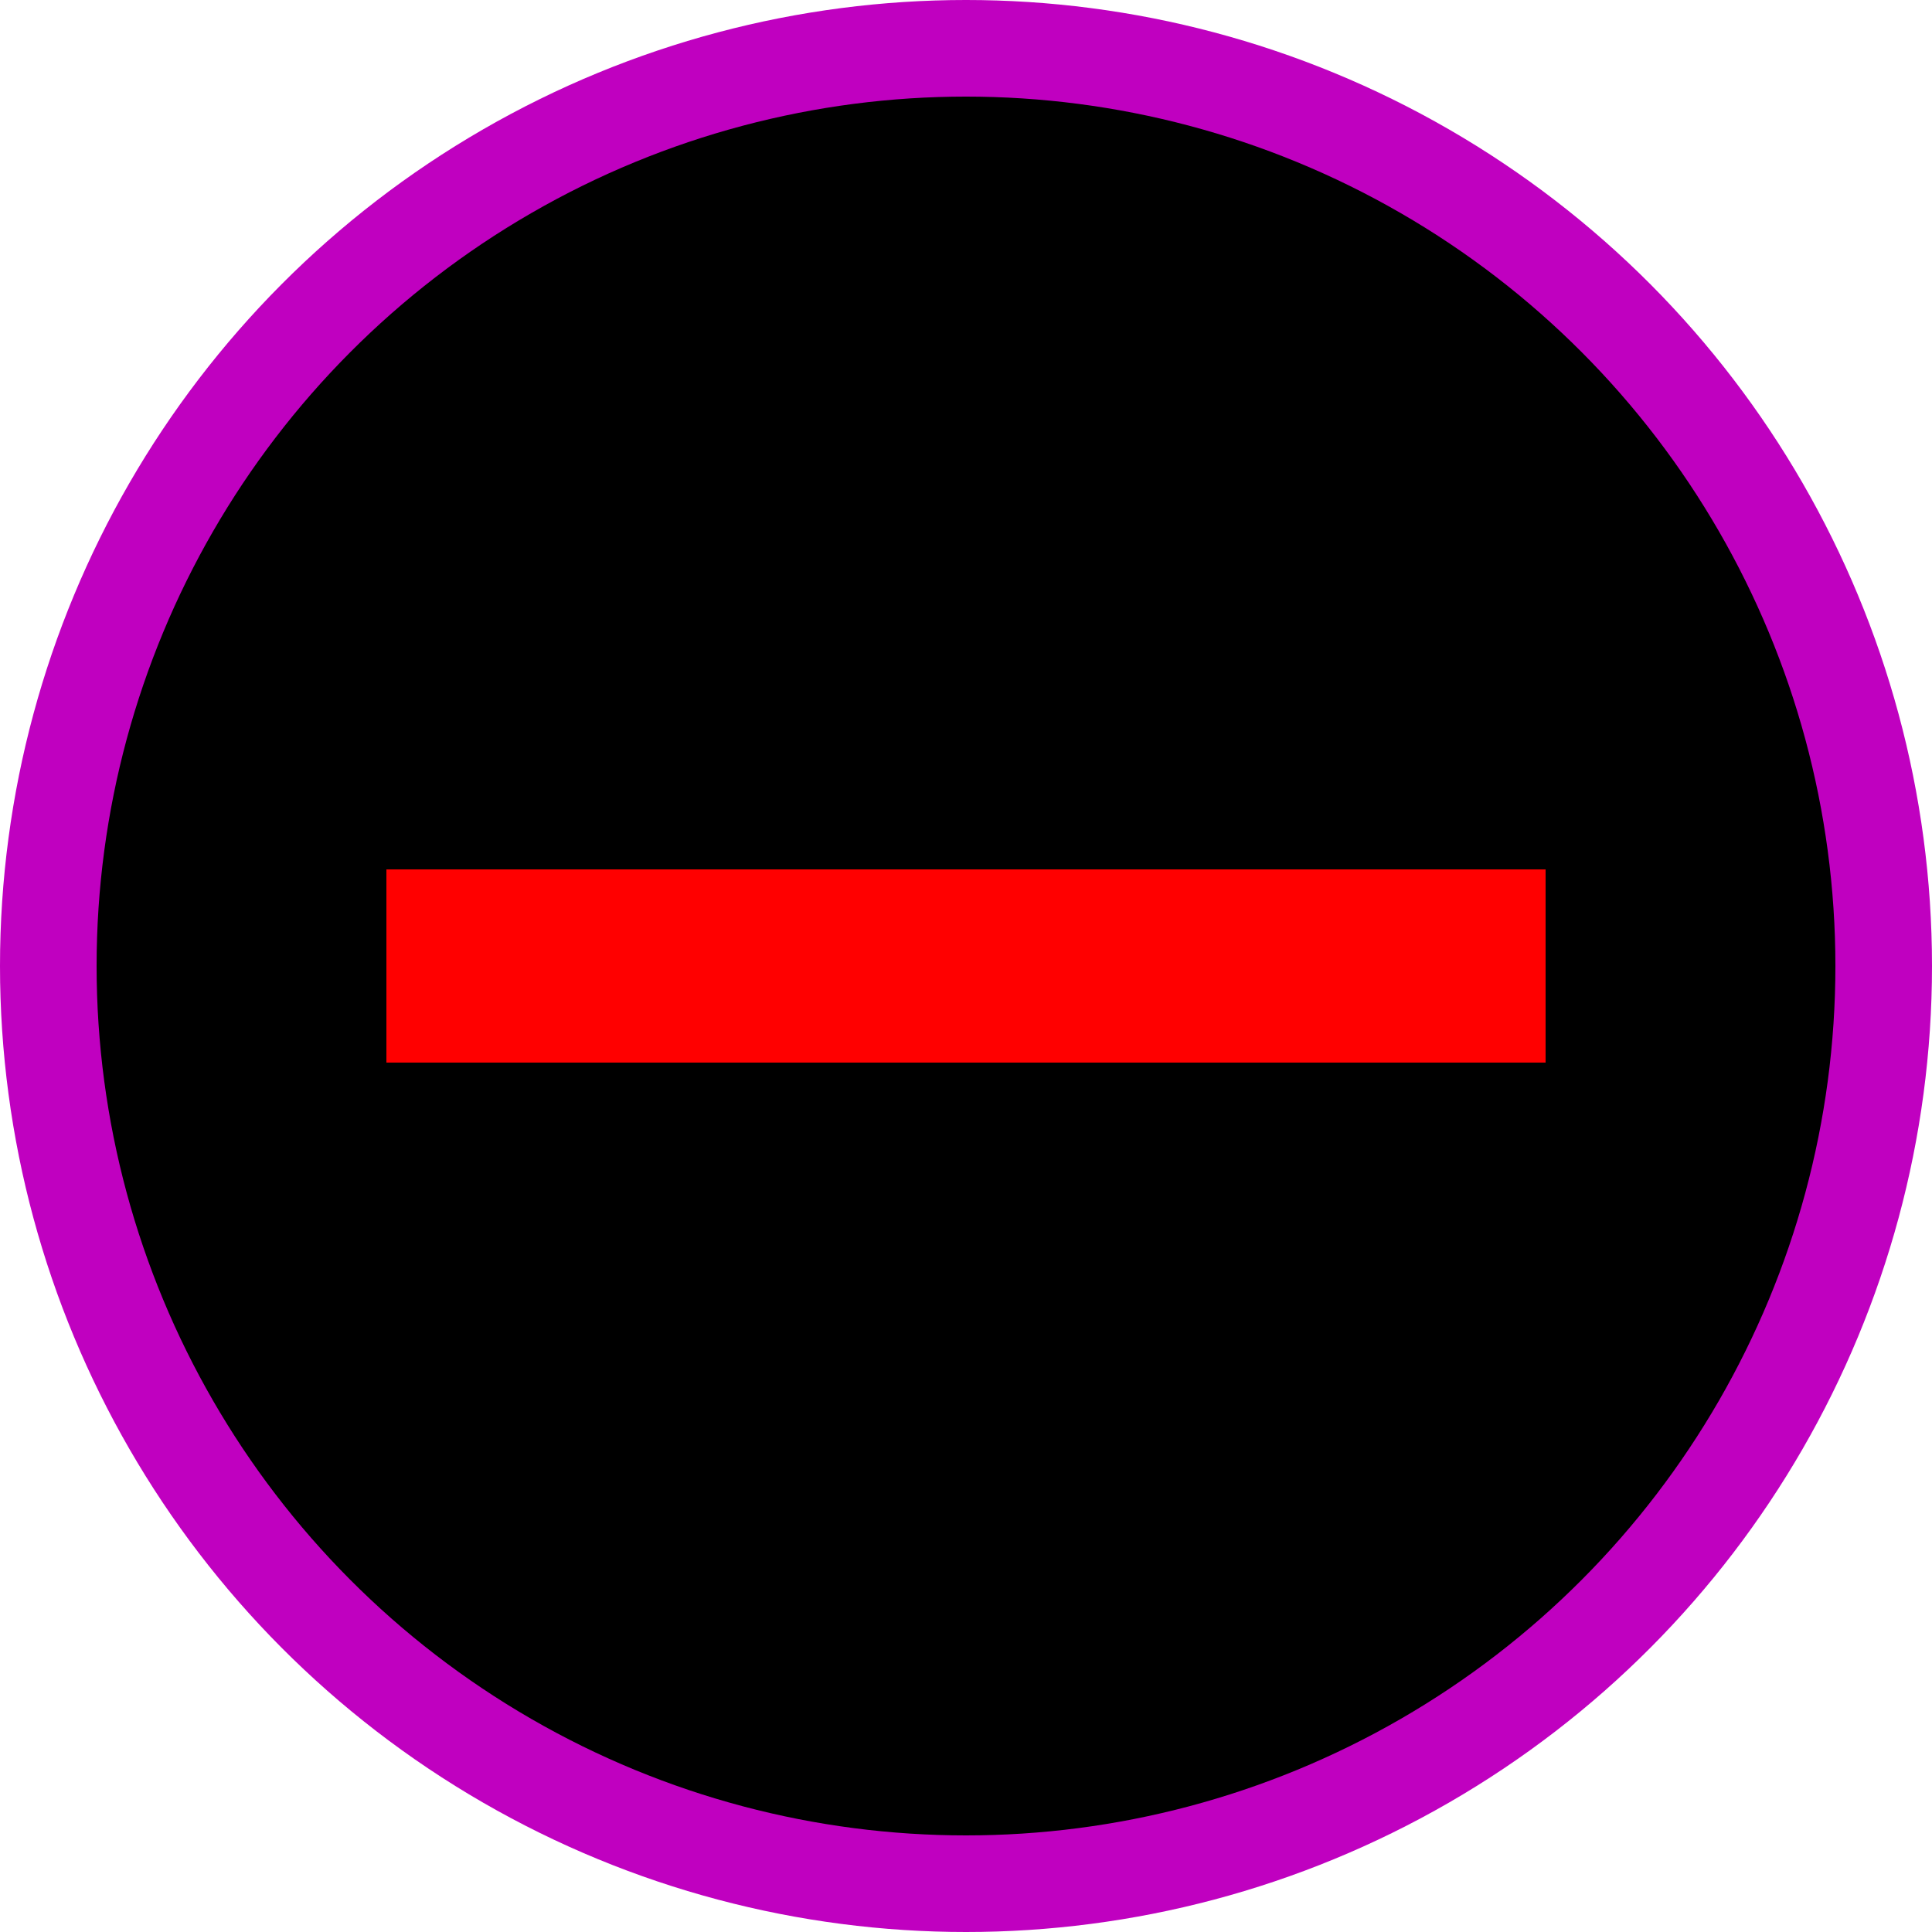 <svg width="100" height="100" xmlns="http://www.w3.org/2000/svg">
	<circle cx="50" cy="50" r="50" fill="#c000c0" />
	<circle cx="50" cy="50" r="45" fill="#000000" />
	<rect x="20" y="45" width="60" height="10" fill="#ff0000" />
</svg>
